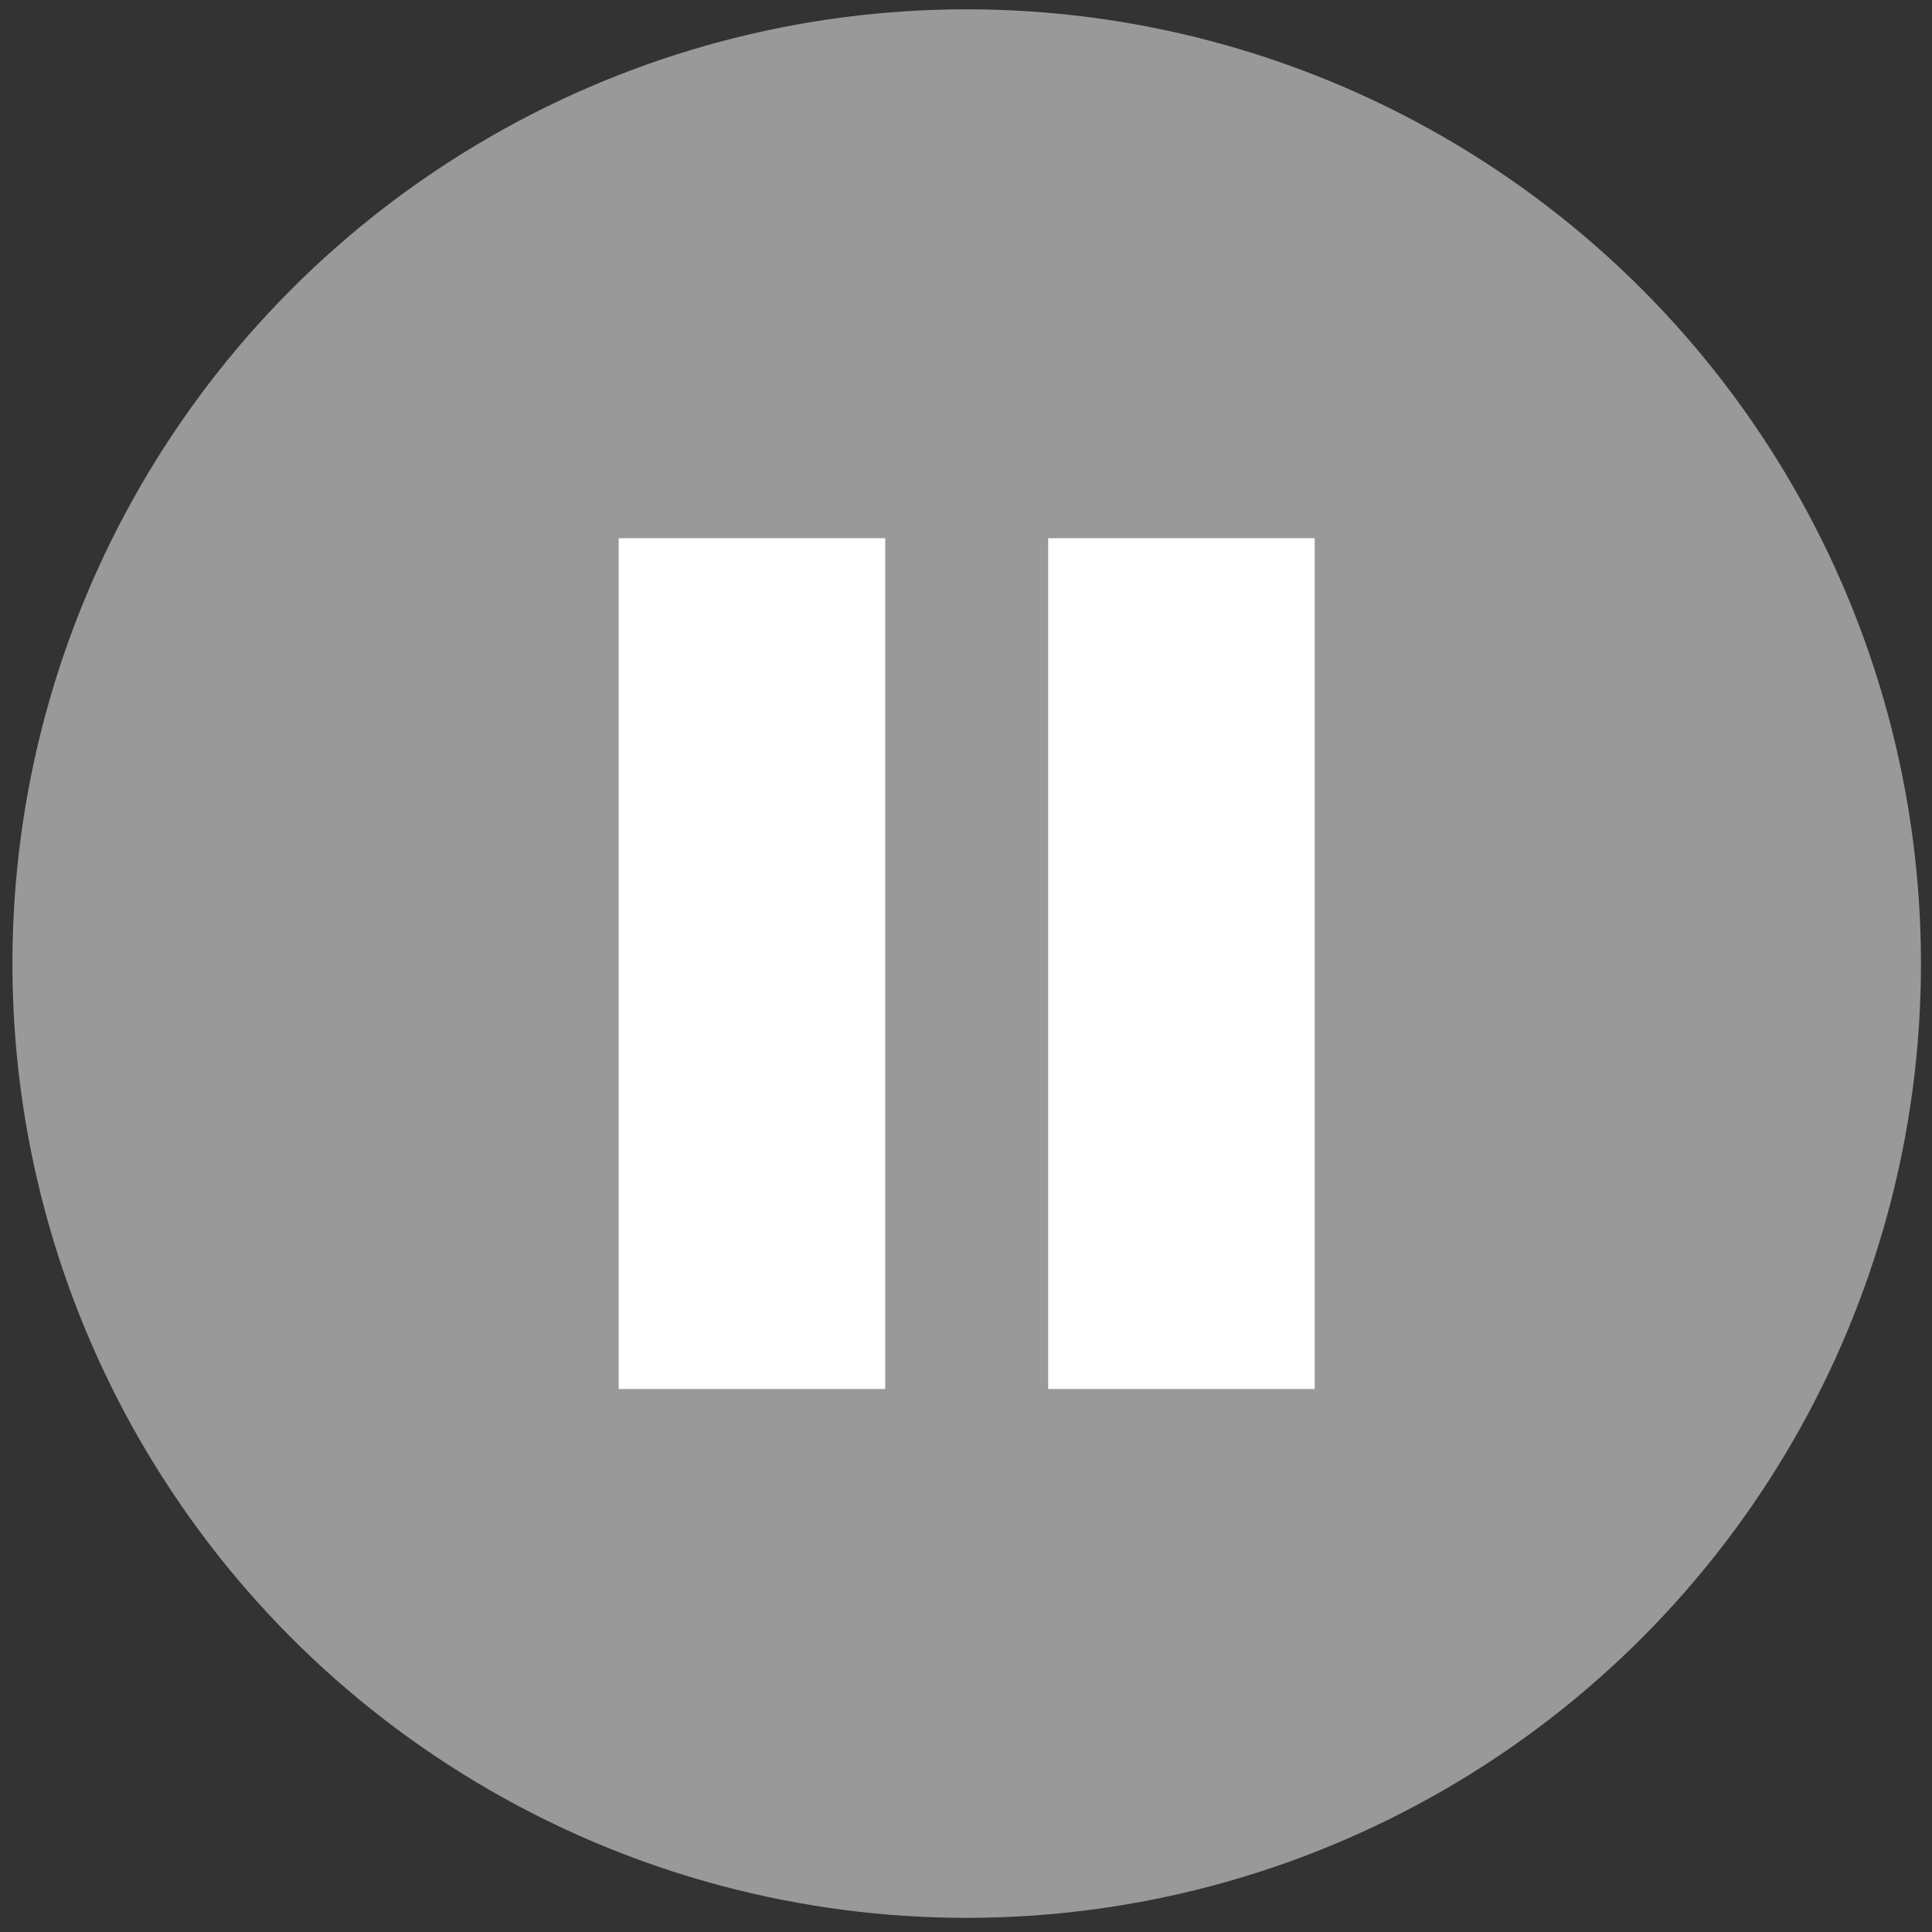 <?xml version="1.0" encoding="utf-8"?>
<!-- Generator: Adobe Illustrator 16.0.0, SVG Export Plug-In . SVG Version: 6.00 Build 0)  -->
<!DOCTYPE svg PUBLIC "-//W3C//DTD SVG 1.1//EN" "http://www.w3.org/Graphics/SVG/1.1/DTD/svg11.dtd">
<svg version="1.1" id="Layer_1" xmlns="http://www.w3.org/2000/svg" xmlns:xlink="http://www.w3.org/1999/xlink" x="0px" y="0px"
	 width="622.106px" height="622.107px" viewBox="0 0 622.106 622.107" enable-background="new 0 0 622.106 622.107"
	 xml:space="preserve">
<rect x="0" y="0" width="622.106" height="622.107" fill="#333333" stroke="none"/>
<circle opacity="0.5" fill="#FFFFFF" enable-background="new    " cx="311.276" cy="310.276" r="307.276"/>
<rect x="199.216" y="173.305" fill="#FFFFFF" width="85.822" height="273.944"/>
<rect x="337.516" y="173.305" fill="#FFFFFF" width="85.822" height="273.944"/>
</svg>
